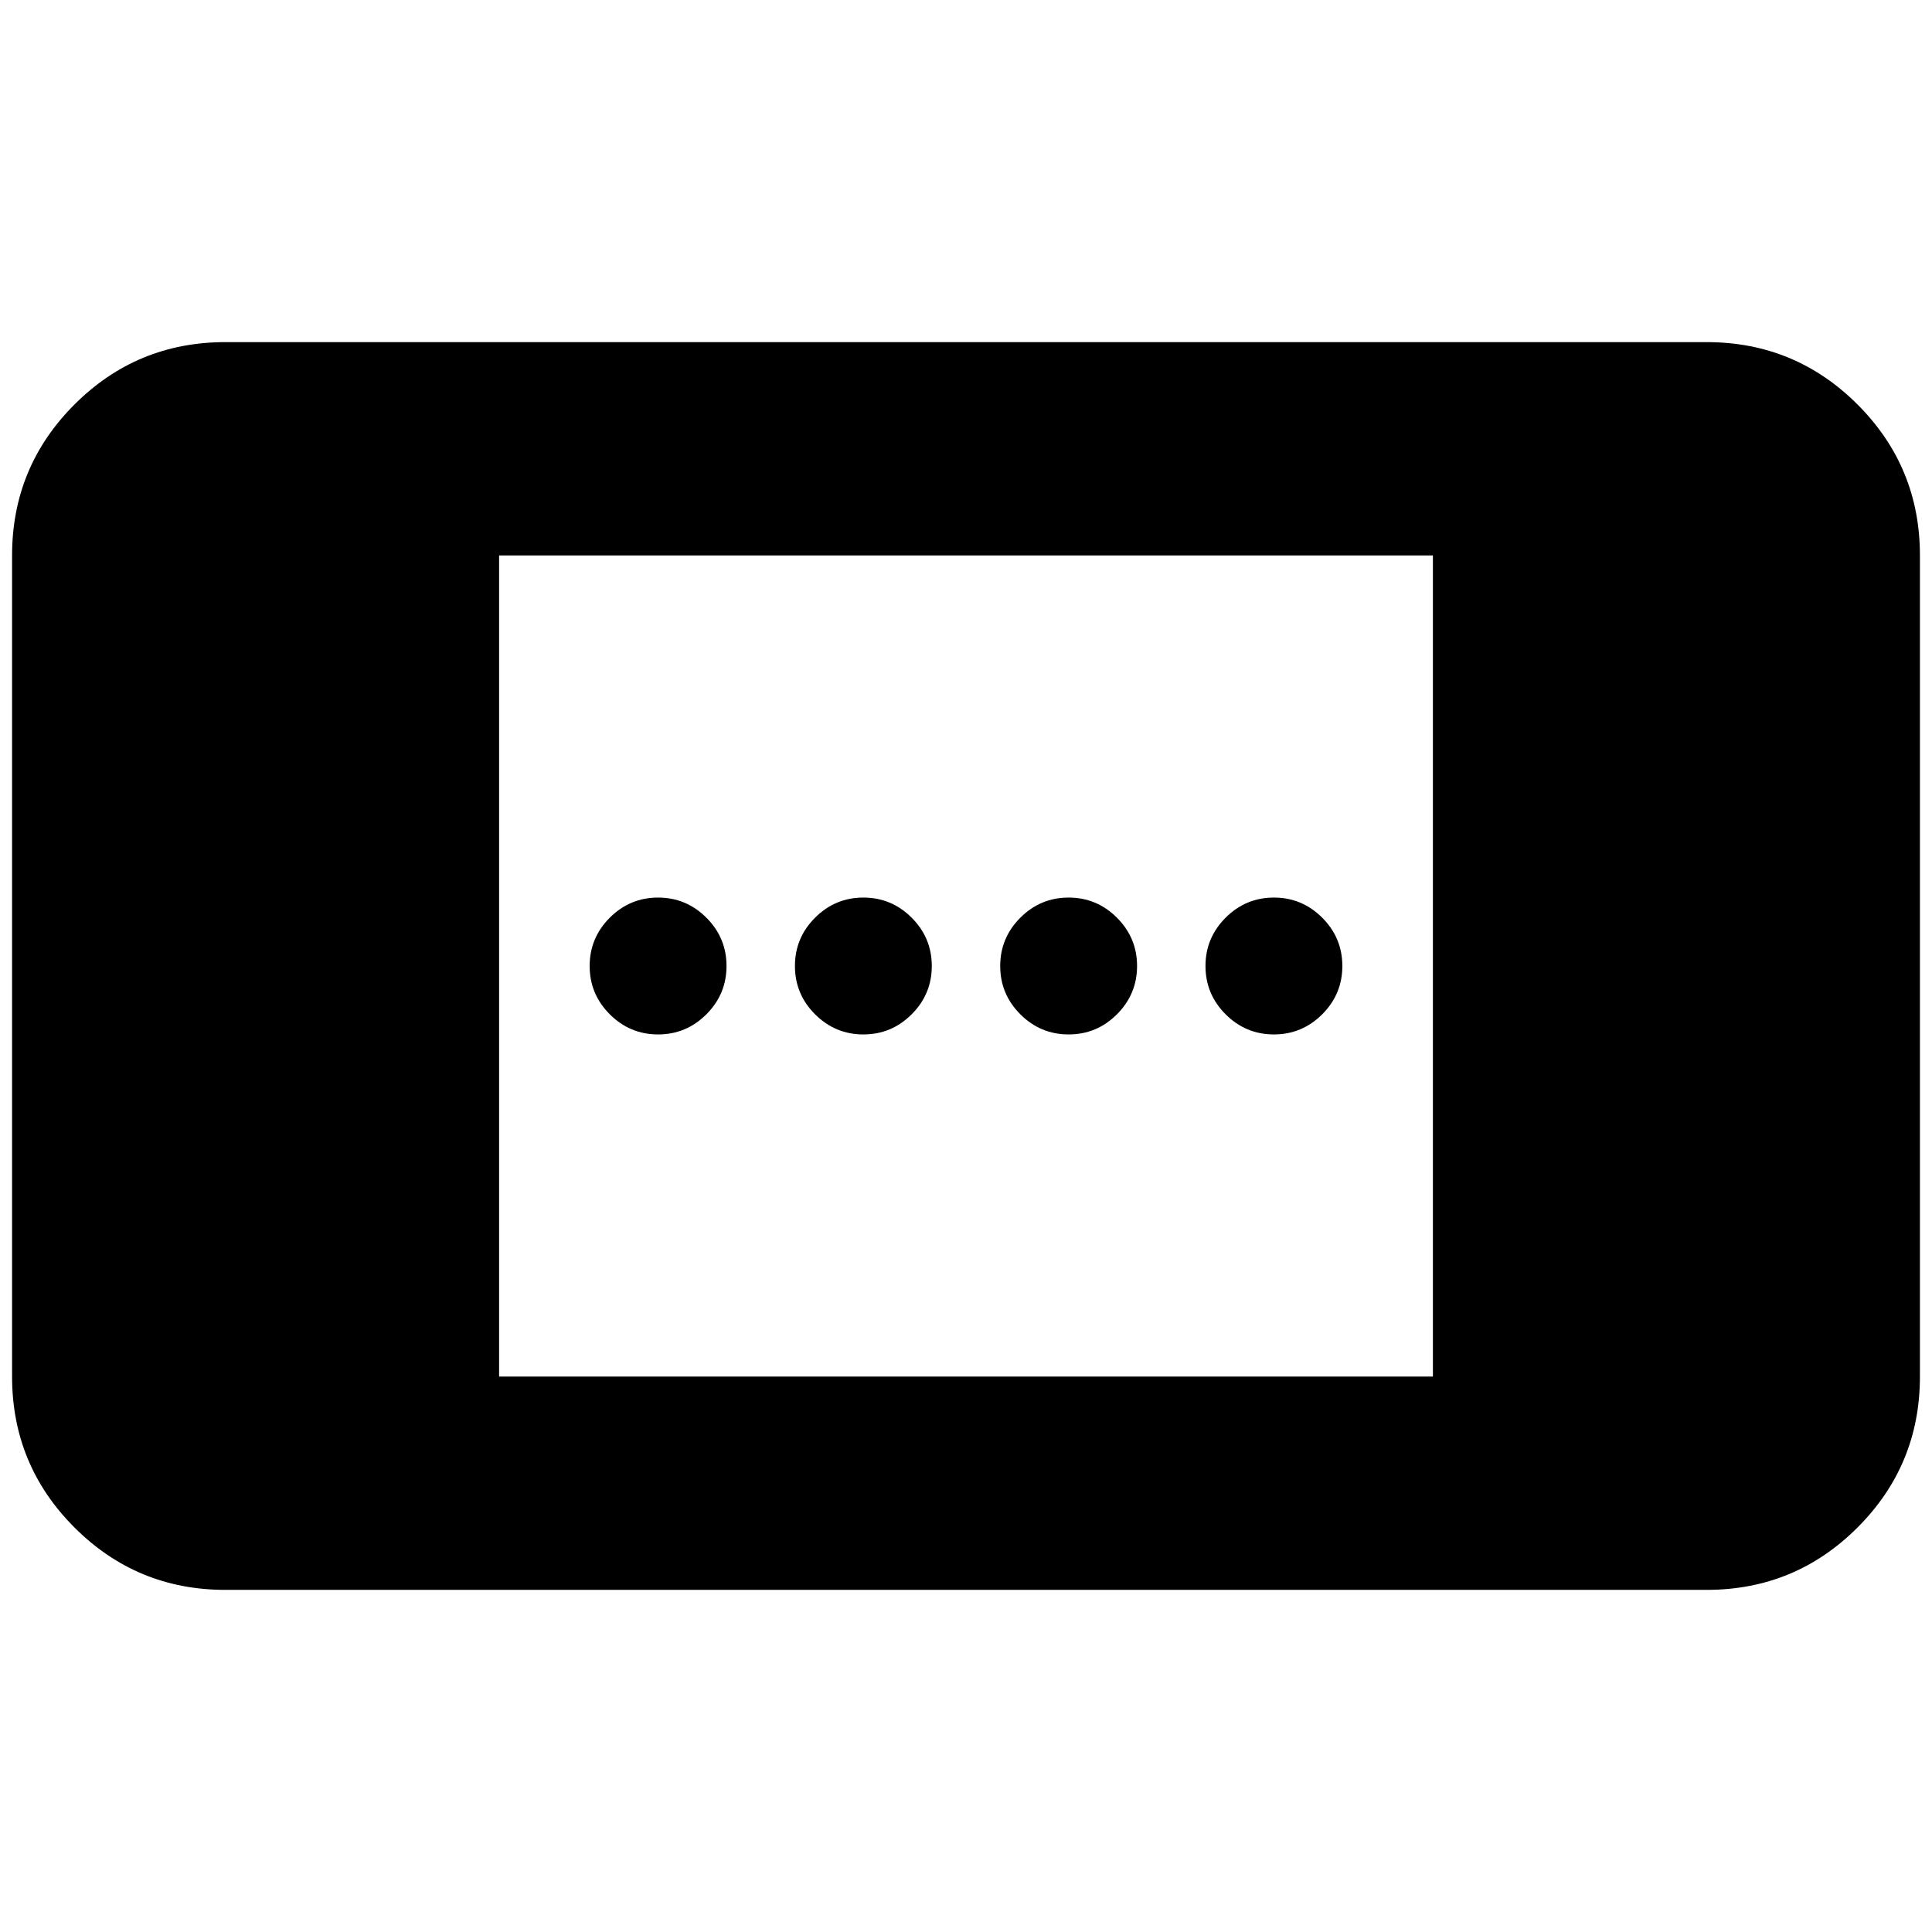 <svg xmlns="http://www.w3.org/2000/svg" height="24" width="24"><path d="M13.275 12.85q-.35 0-.6-.25t-.25-.6q0-.35.25-.6t.6-.25q.35 0 .6.25t.25.6q0 .35-.25.6t-.6.25Zm-5.1 0q-.35 0-.6-.25t-.25-.6q0-.35.25-.6t.6-.25q.35 0 .6.25t.25.6q0 .35-.25.6t-.6.25Zm7.65 0q-.35 0-.6-.25t-.25-.6q0-.35.25-.6t.6-.25q.35 0 .6.25t.25.6q0 .35-.25.6t-.6.25Zm-5.1 0q-.35 0-.6-.25t-.25-.6q0-.35.25-.6t.6-.25q.35 0 .6.25t.25.6q0 .35-.25.6t-.6.25ZM2.8 19.75q-1.1 0-1.875-.775Q.15 18.2.15 17.1V6.9q0-1.1.775-1.875Q1.7 4.25 2.8 4.25h18.4q1.1 0 1.875.775.775.775.775 1.875v10.2q0 1.1-.775 1.875-.775.775-1.875.775Zm3.4-2.65h11.6V6.9H6.2Z"/></svg>